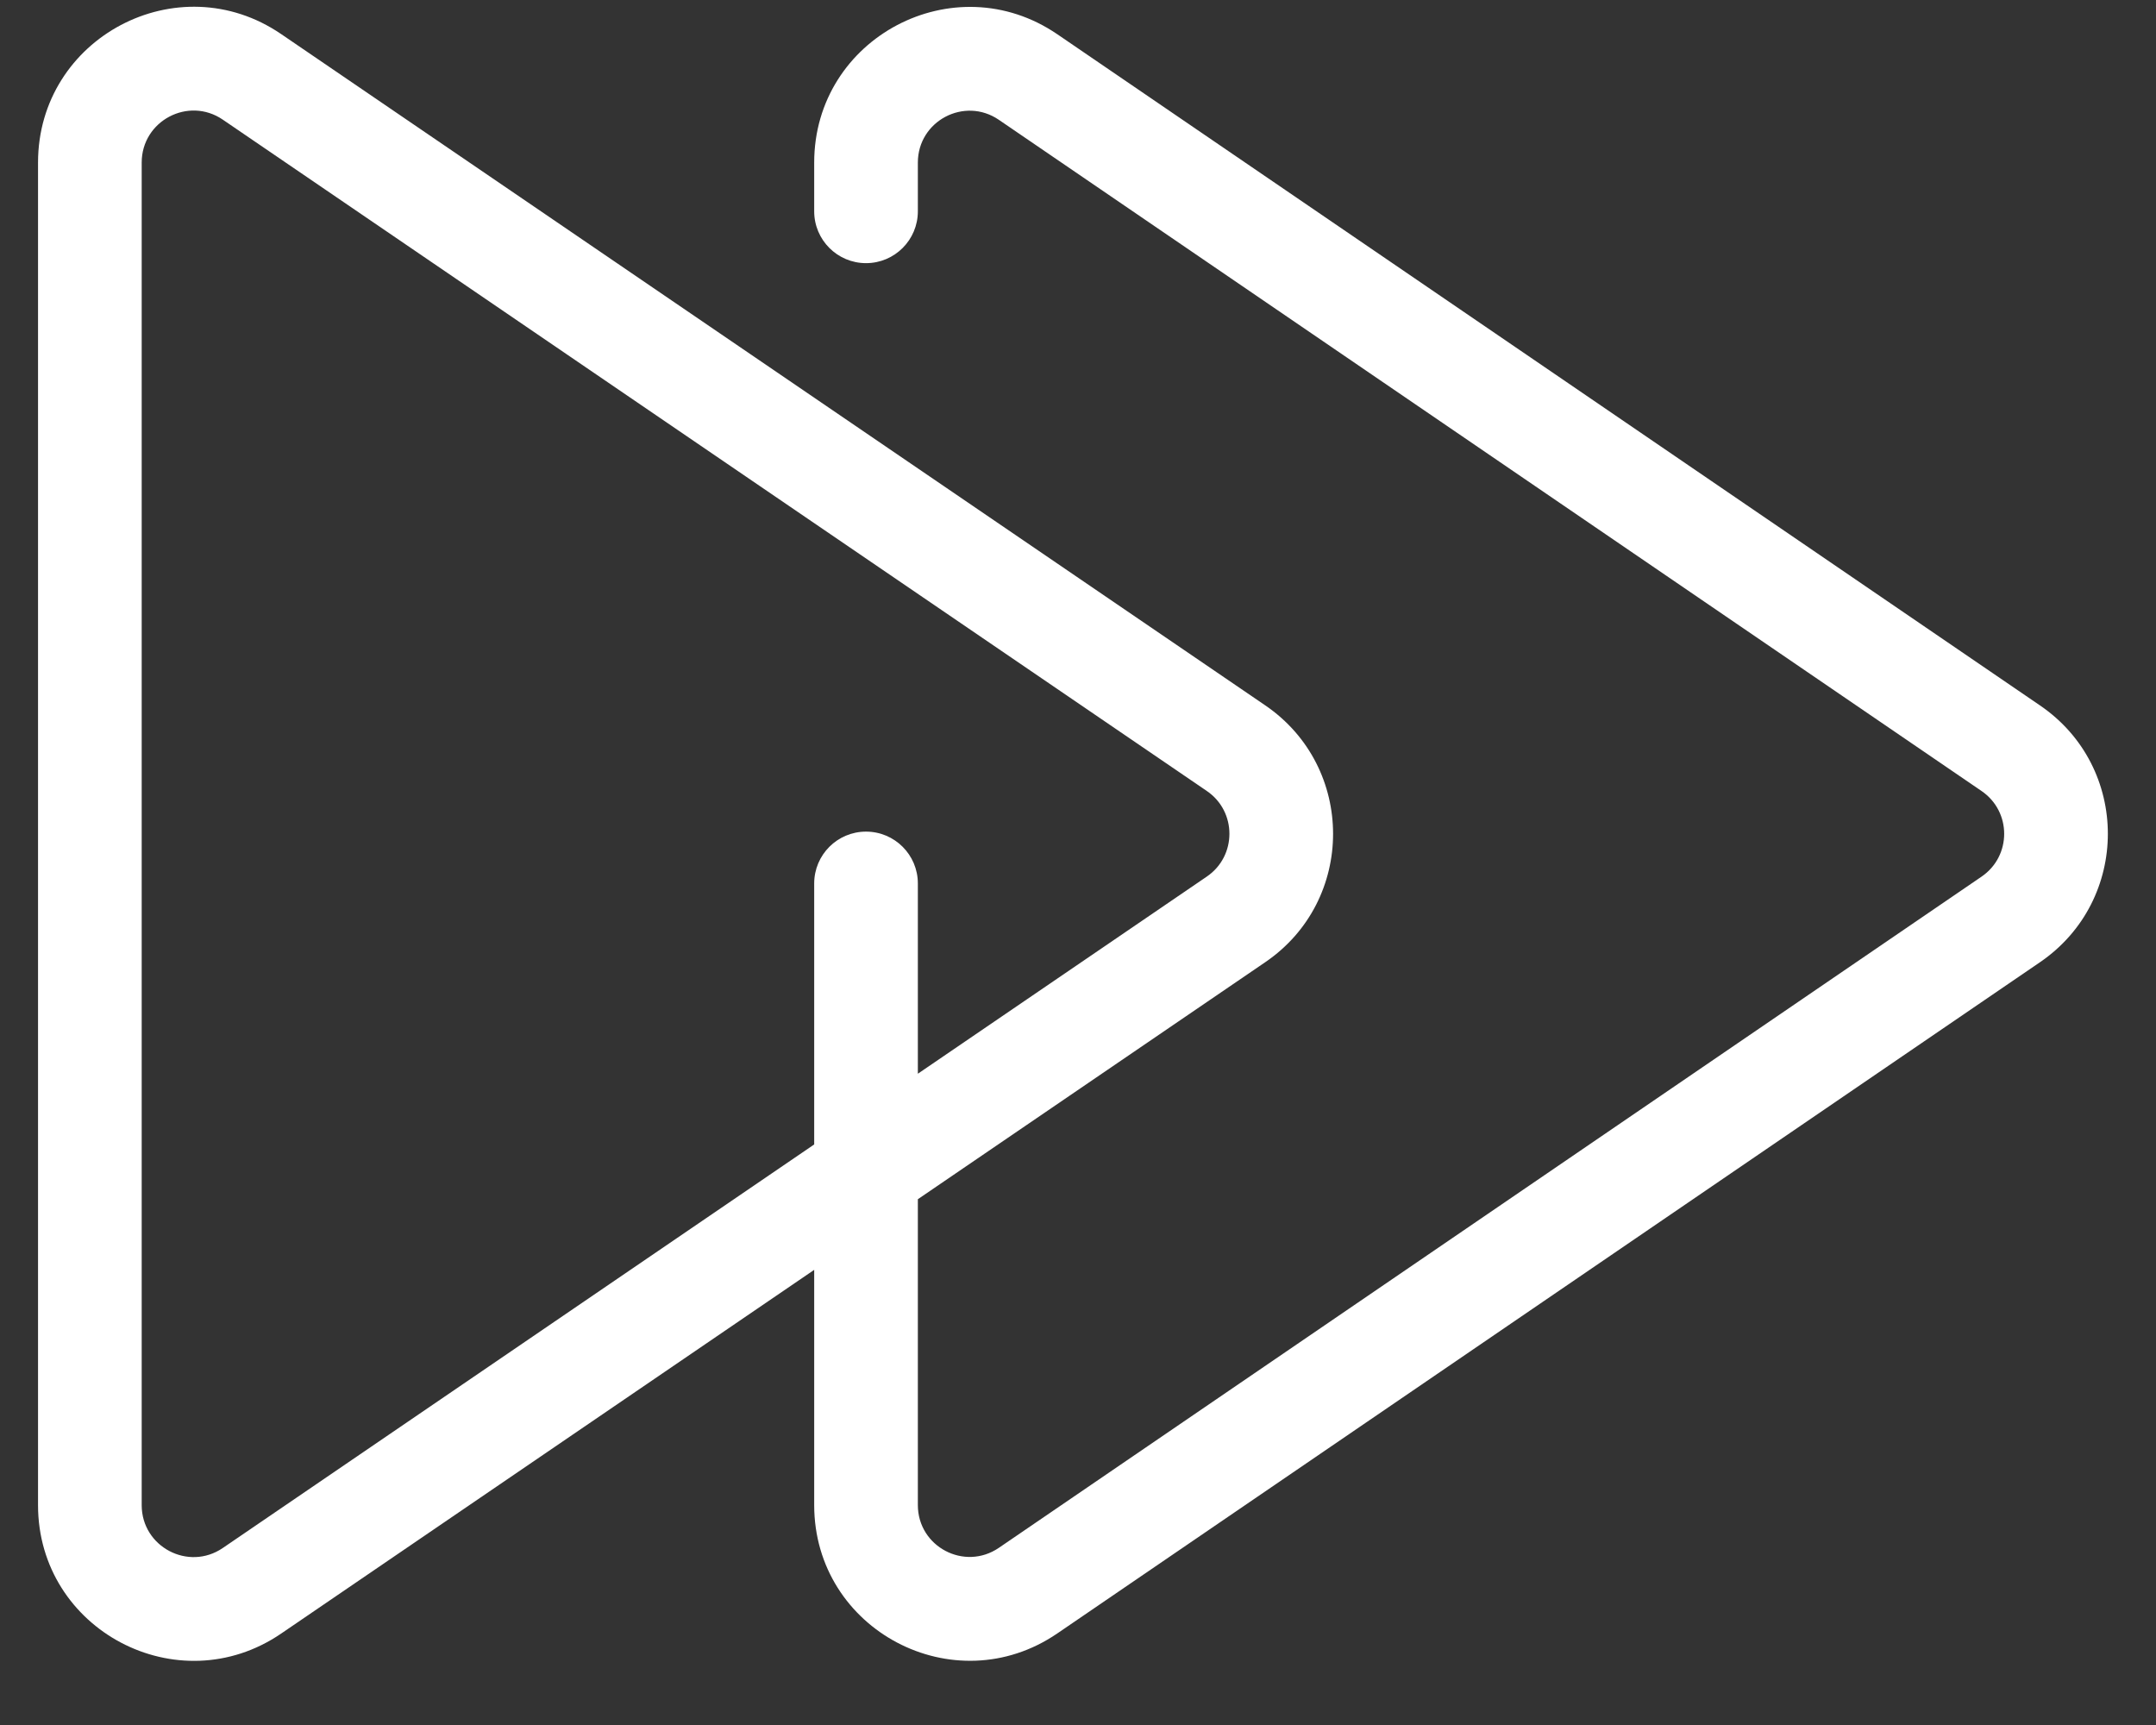 <svg width="25" height="20" viewBox="0 0 25 20" fill="none" xmlns="http://www.w3.org/2000/svg">
<rect x="0" y="0" width="25" height="20" fill="#333333" stroke="none"/>
<path fill-rule="evenodd" clip-rule="evenodd" d="M9.441 14.723L3.26 18.94C2.064 19.756 0.441 18.899 0.441 17.451V1.885C0.441 0.436 2.063 -0.422 3.26 0.395L14.671 8.178C15.72 8.894 15.72 10.442 14.671 11.156L10.643 13.904V17.45C10.643 17.933 11.183 18.218 11.582 17.946L22.977 10.164C23.327 9.925 23.327 9.41 22.977 9.171L11.582 1.389C11.183 1.117 10.643 1.402 10.643 1.885V2.45C10.643 2.782 10.374 3.051 10.042 3.051C9.71 3.051 9.441 2.782 9.441 2.45V1.885C9.441 0.437 11.063 -0.42 12.26 0.397L23.655 8.179C24.704 8.894 24.704 10.439 23.655 11.156L12.259 18.939C11.063 19.755 9.441 18.899 9.441 17.45V14.723ZM9.441 13.269L2.583 17.948C2.184 18.22 1.643 17.934 1.643 17.451V1.885C1.643 1.401 2.184 1.115 2.583 1.387L13.994 9.171C14.343 9.409 14.343 9.925 13.994 10.163L10.643 12.449V10.243C10.643 9.911 10.374 9.642 10.042 9.642C9.71 9.642 9.441 9.911 9.441 10.243V13.269Z" fill="white"/>
</svg>
